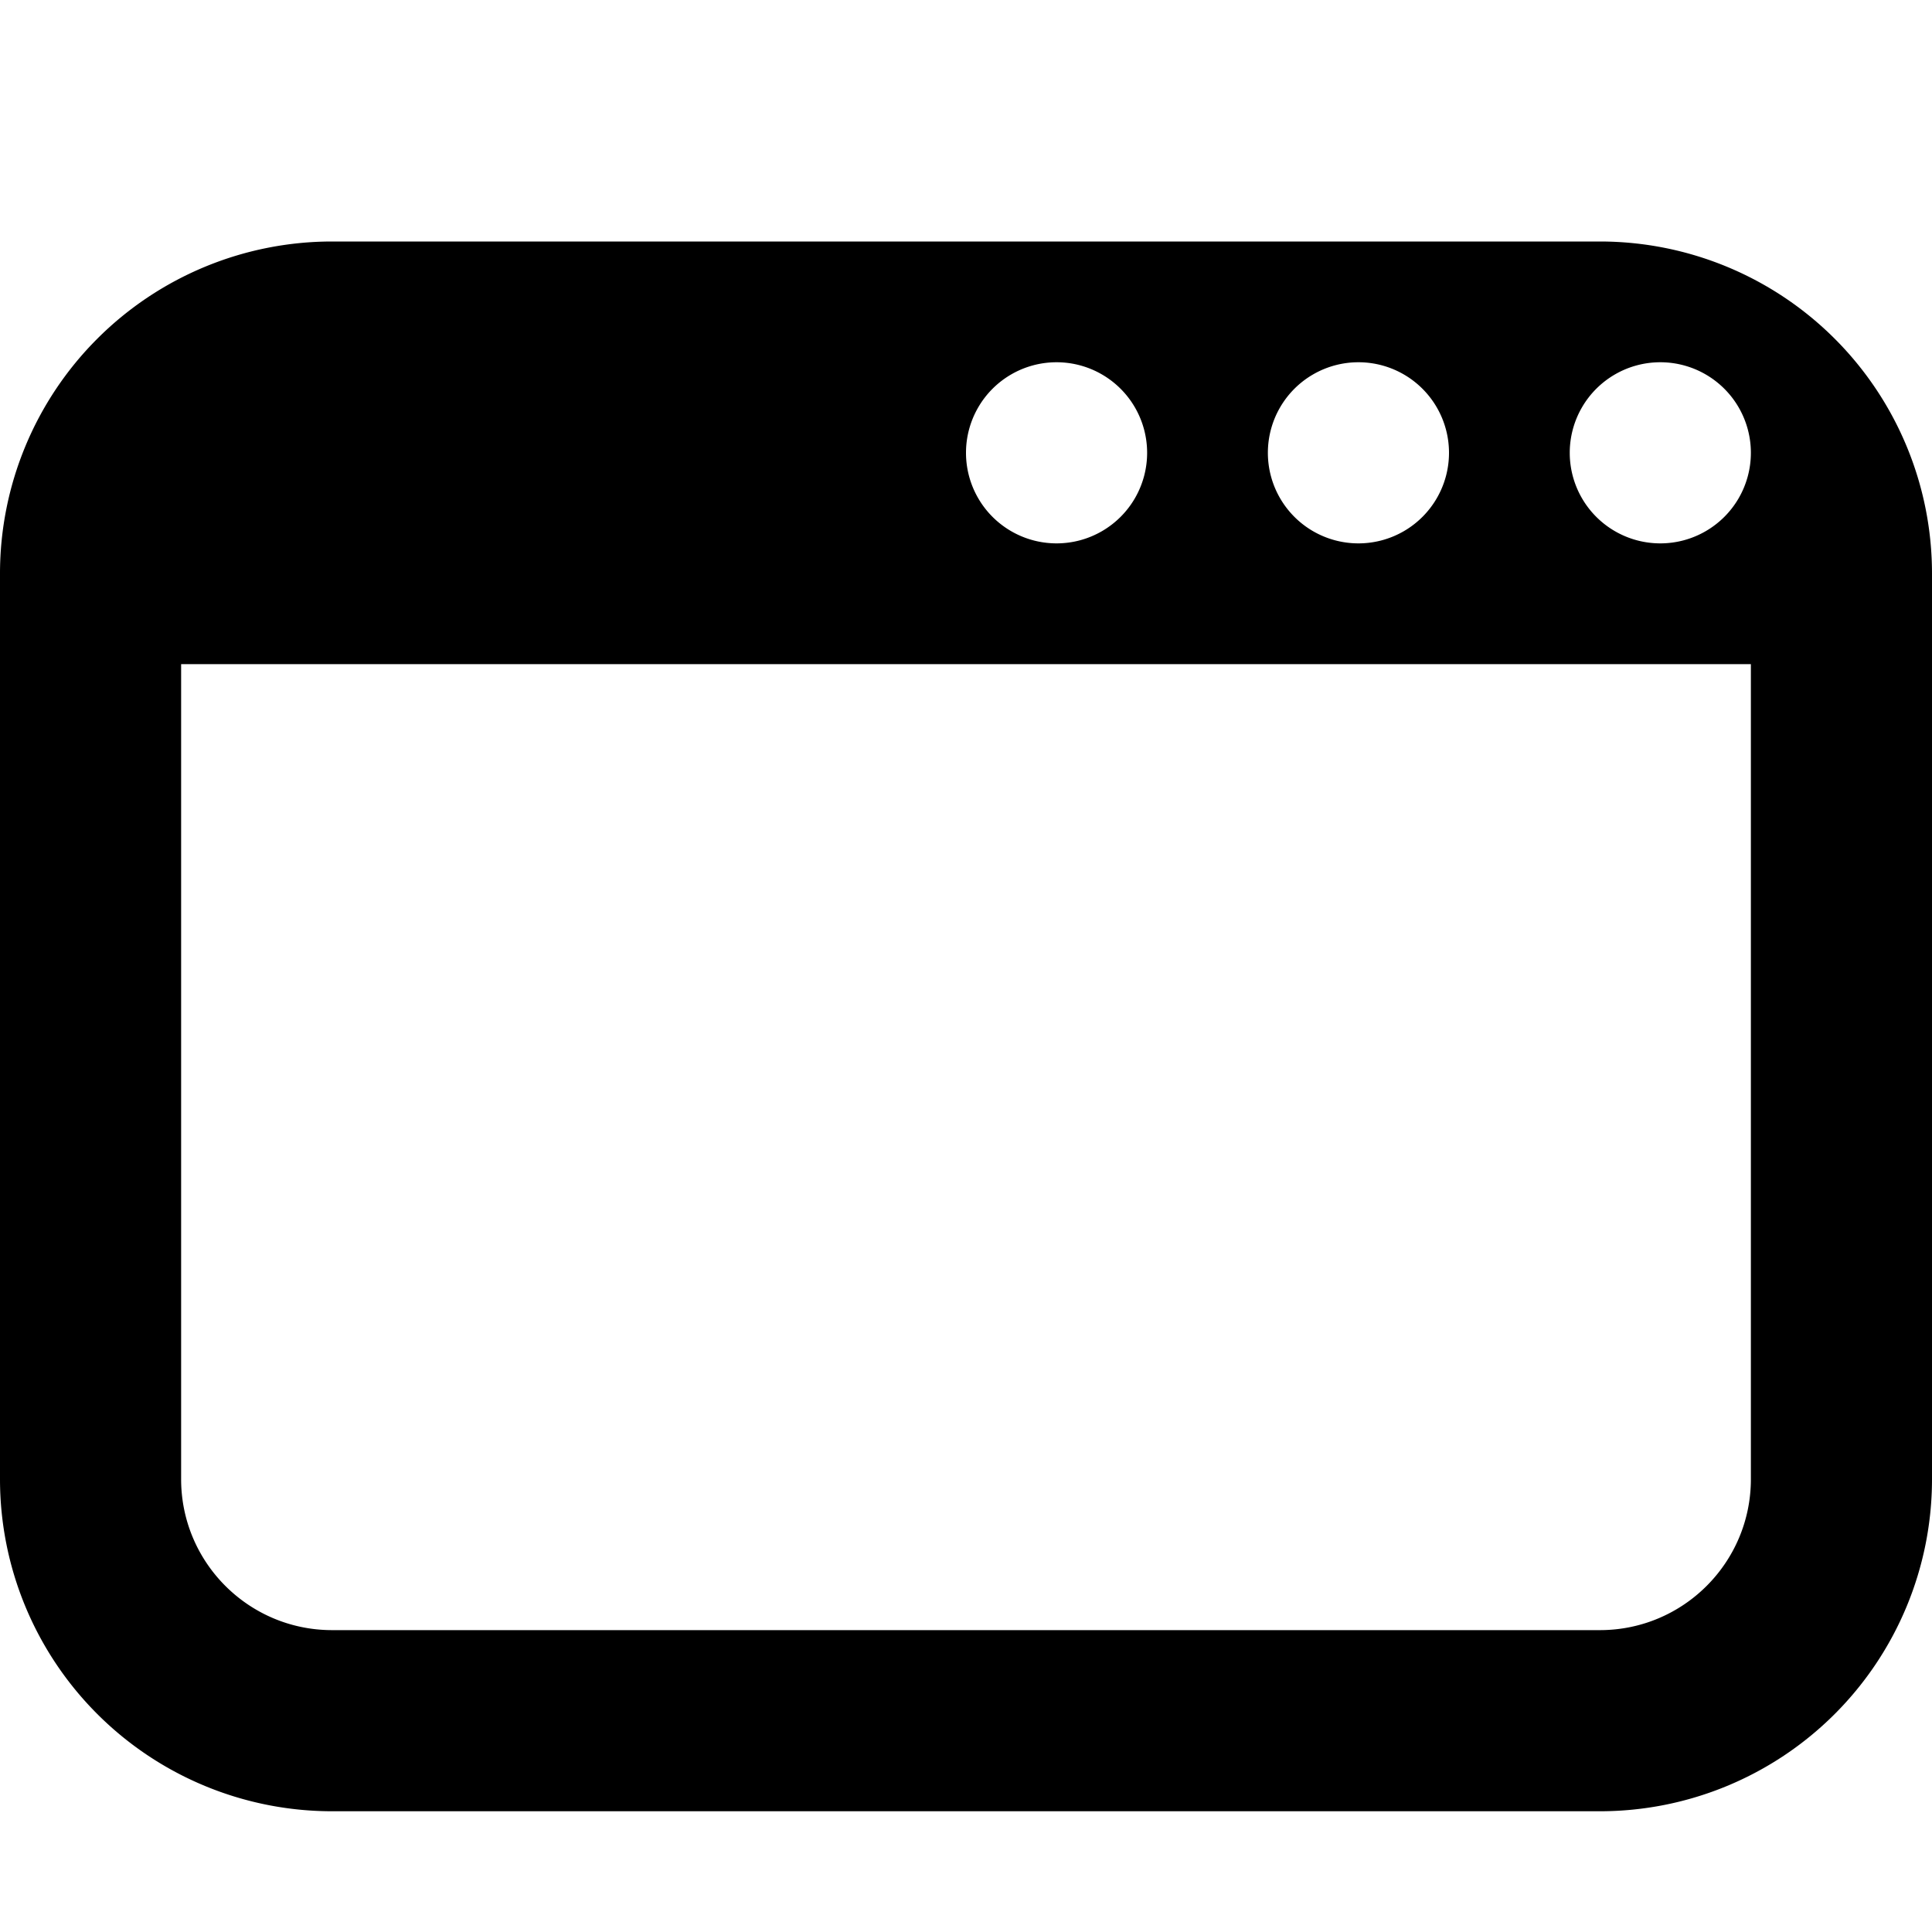 <svg xmlns="http://www.w3.org/2000/svg" fill="currentColor" class="ai" viewBox="0 0 16 16"><path d="M0 4.75A2.75 2.75 0 0 1 2.75 2h10.5A2.75 2.75 0 0 1 16 4.75v7.5A2.75 2.75 0 0 1 13.25 15H2.75A2.75 2.75 0 0 1 0 12.25v-7.5Zm1.5.75v6.75c0 .69.56 1.25 1.25 1.25h10.5c.69 0 1.25-.56 1.25-1.25V5.5h-13Zm7.25-1a.75.75 0 1 0 0-1.5.75.75 0 0 0 0 1.5ZM12 3.75a.75.75 0 1 0-1.5 0 .75.75 0 0 0 1.5 0Zm1.75.75a.75.75 0 1 0 0-1.5.75.75 0 0 0 0 1.5Z"/></svg>